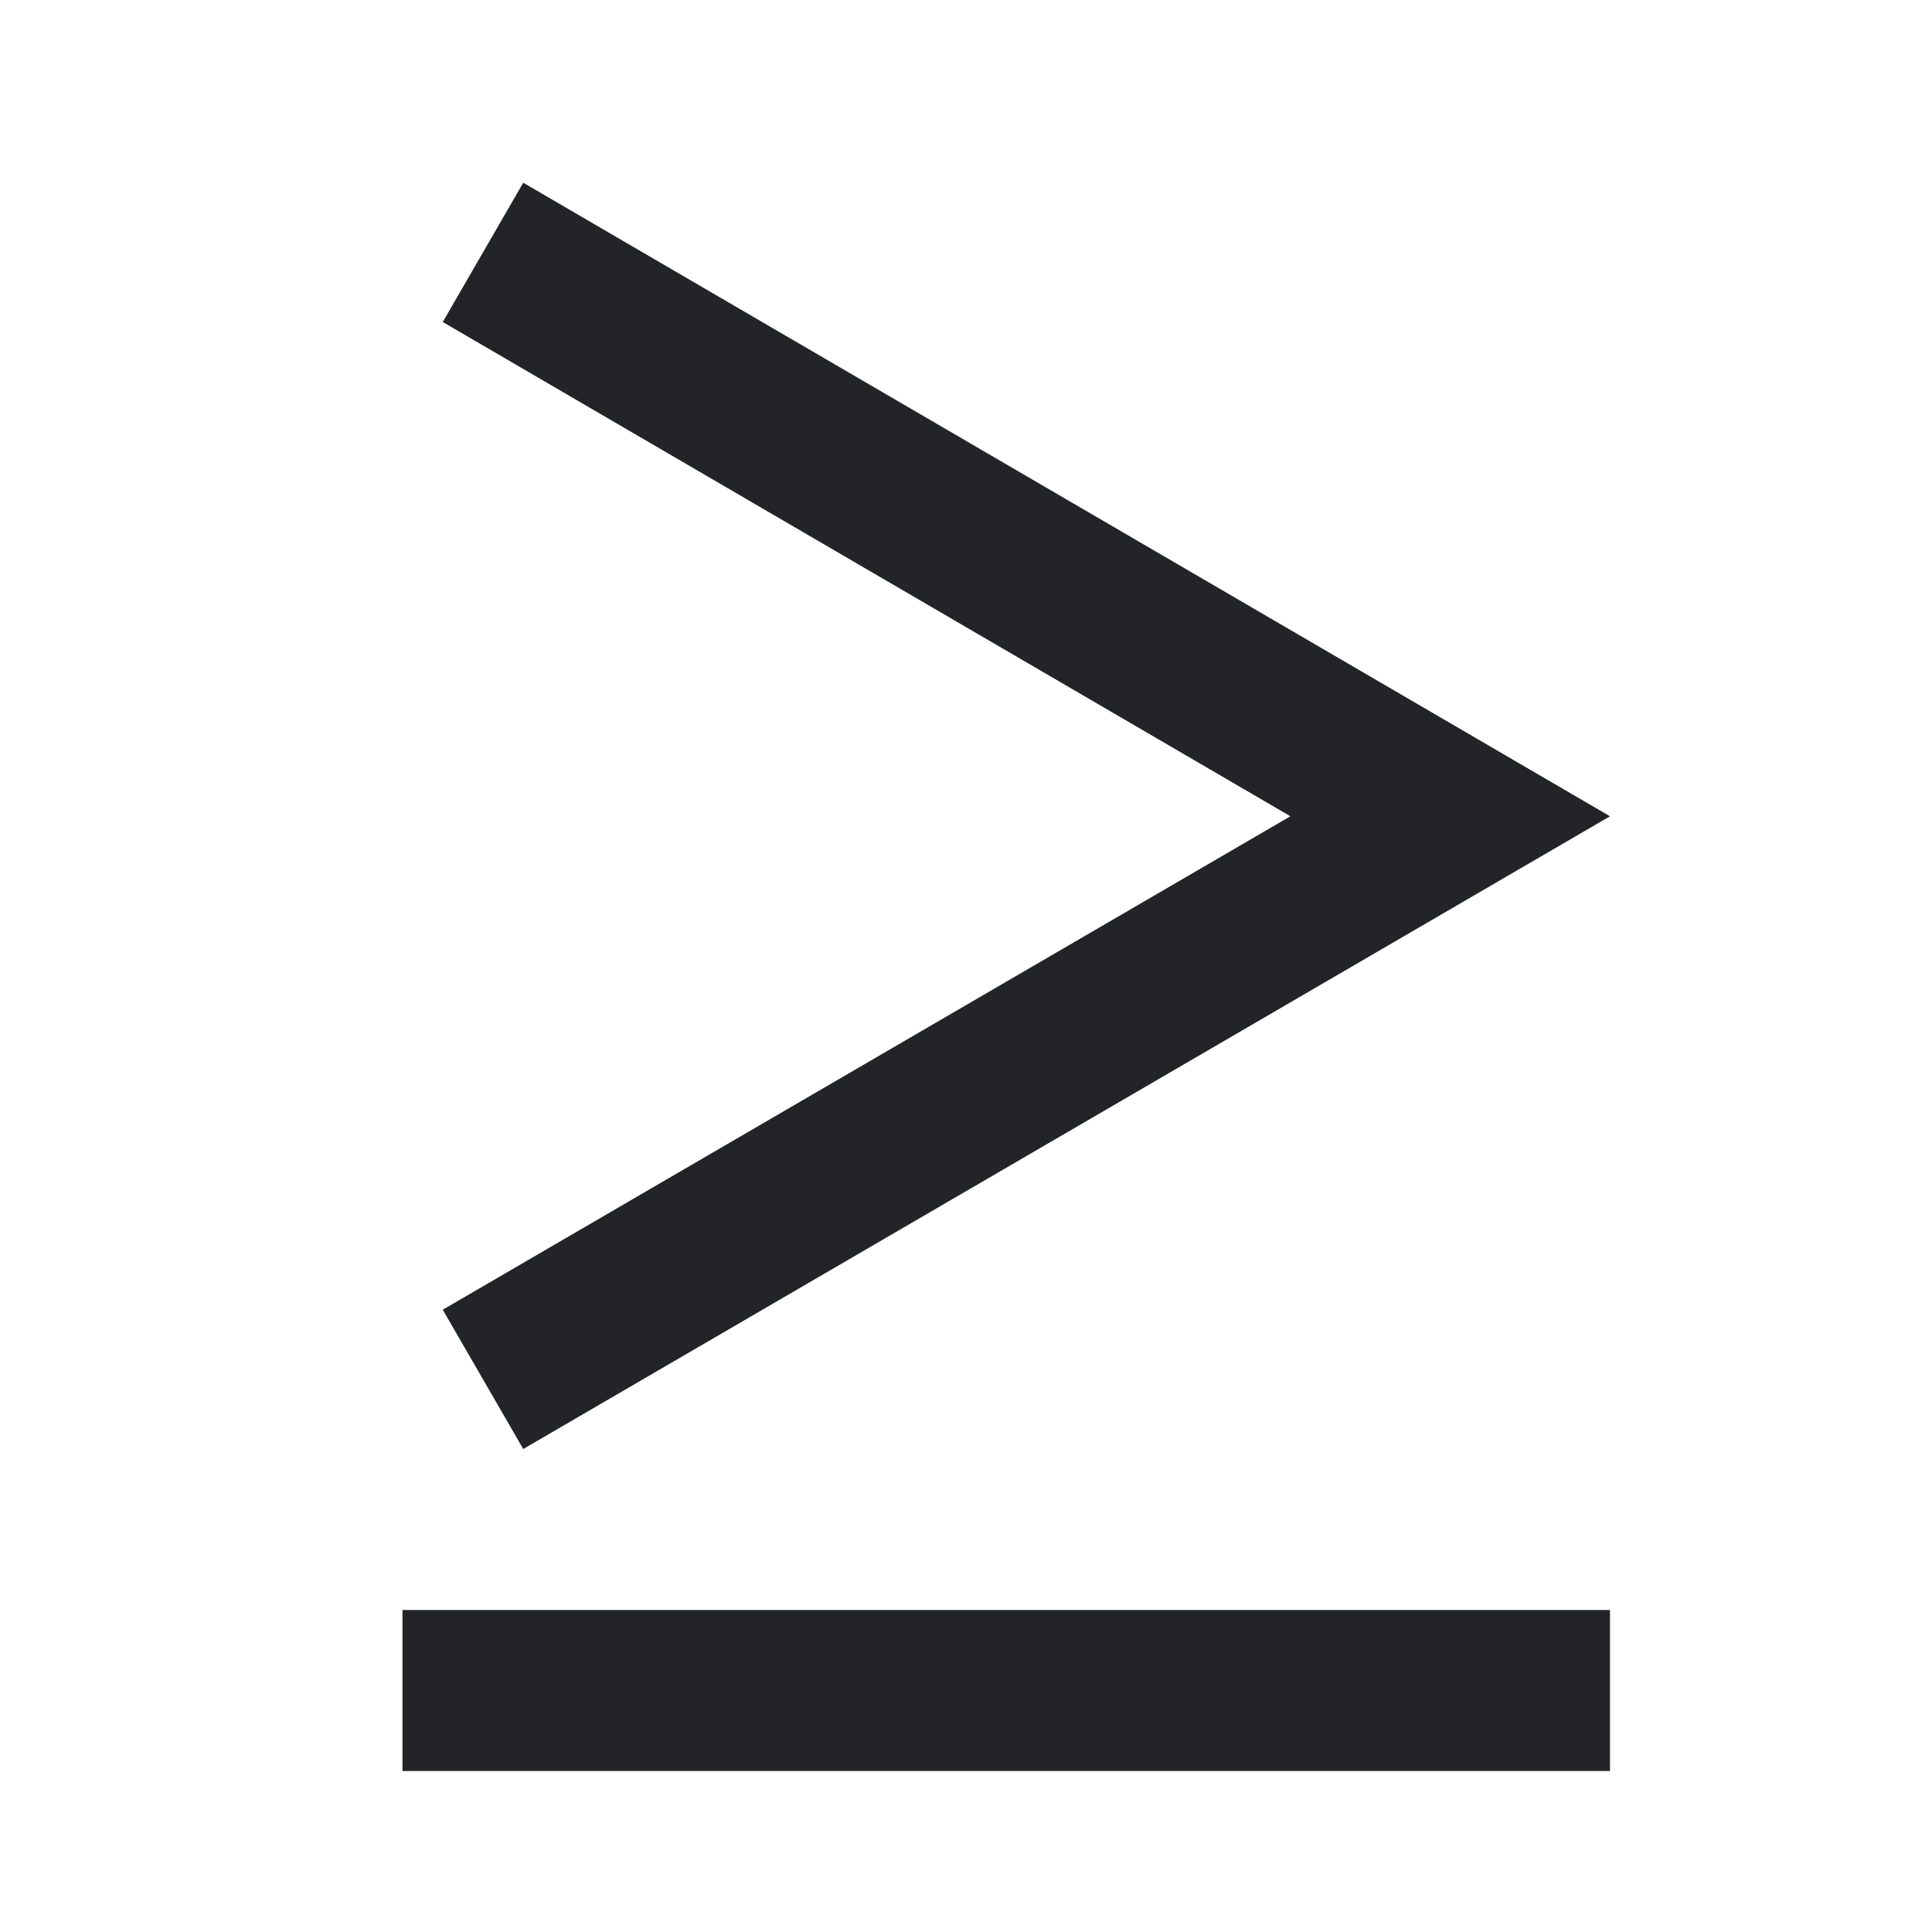 <?xml version="1.0" encoding="UTF-8"?><!DOCTYPE svg PUBLIC "-//W3C//DTD SVG 1.1//EN" "http://www.w3.org/Graphics/SVG/1.1/DTD/svg11.dtd"><svg fill="#222428" xmlns="http://www.w3.org/2000/svg" xmlns:xlink="http://www.w3.org/1999/xlink" version="1.1" id="mdi-greater-than-or-equal" width="24" height="24" viewBox="0 0 24 24"><path d="M6.5,2.27L20,10.14L6.5,18L5.5,16.27L16.03,10.14L5.5,4L6.5,2.27M20,20V22H5V20H20Z" /></svg>